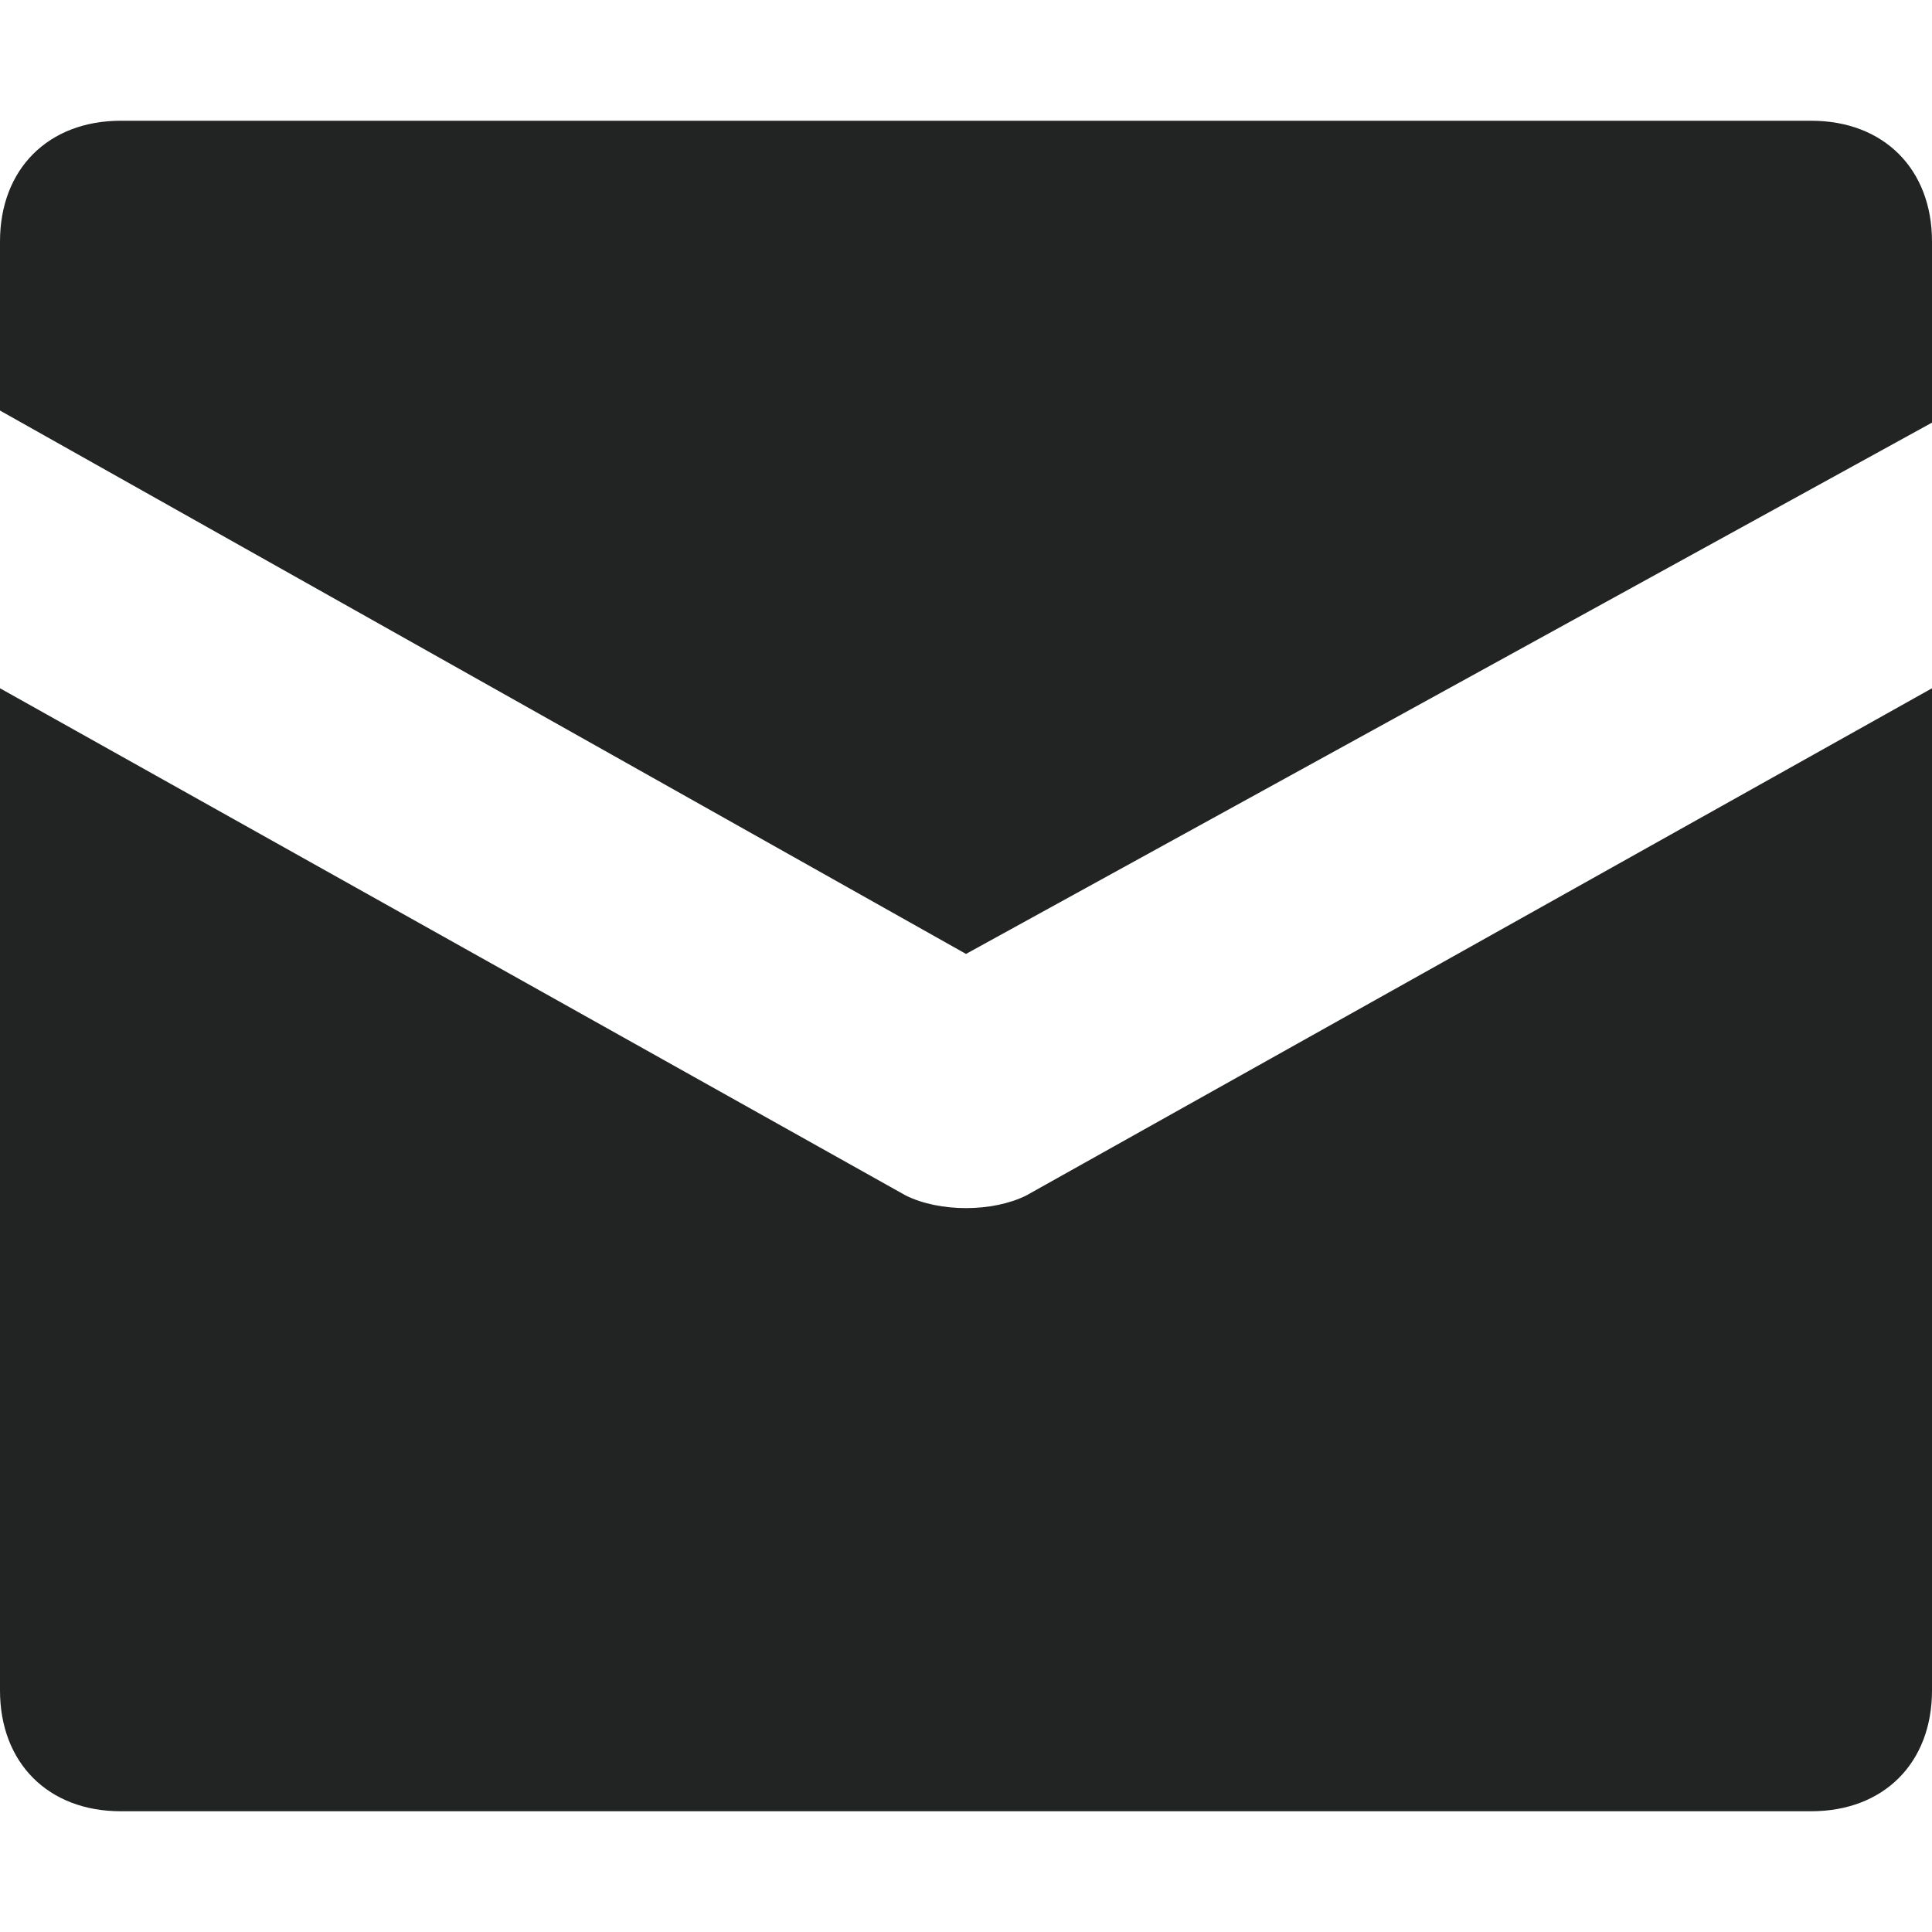 <svg width="16" height="16" viewBox="0 0 16 16" fill="none" xmlns="http://www.w3.org/2000/svg">
<path d="M15 1H1C0.4 1 0 1.4 0 2V3.4L8 7.9L16 3.5V2C16 1.4 15.6 1 15 1Z" fill="#212423"/>
<path d="M7.5 9.9L0 5.7V14C0 14.6 0.4 15 1 15H15C15.6 15 16 14.6 16 14V5.7L8.5 9.9C8.22 10.04 7.78 10.04 7.5 9.9Z" fill="#212423"/>
</svg>
